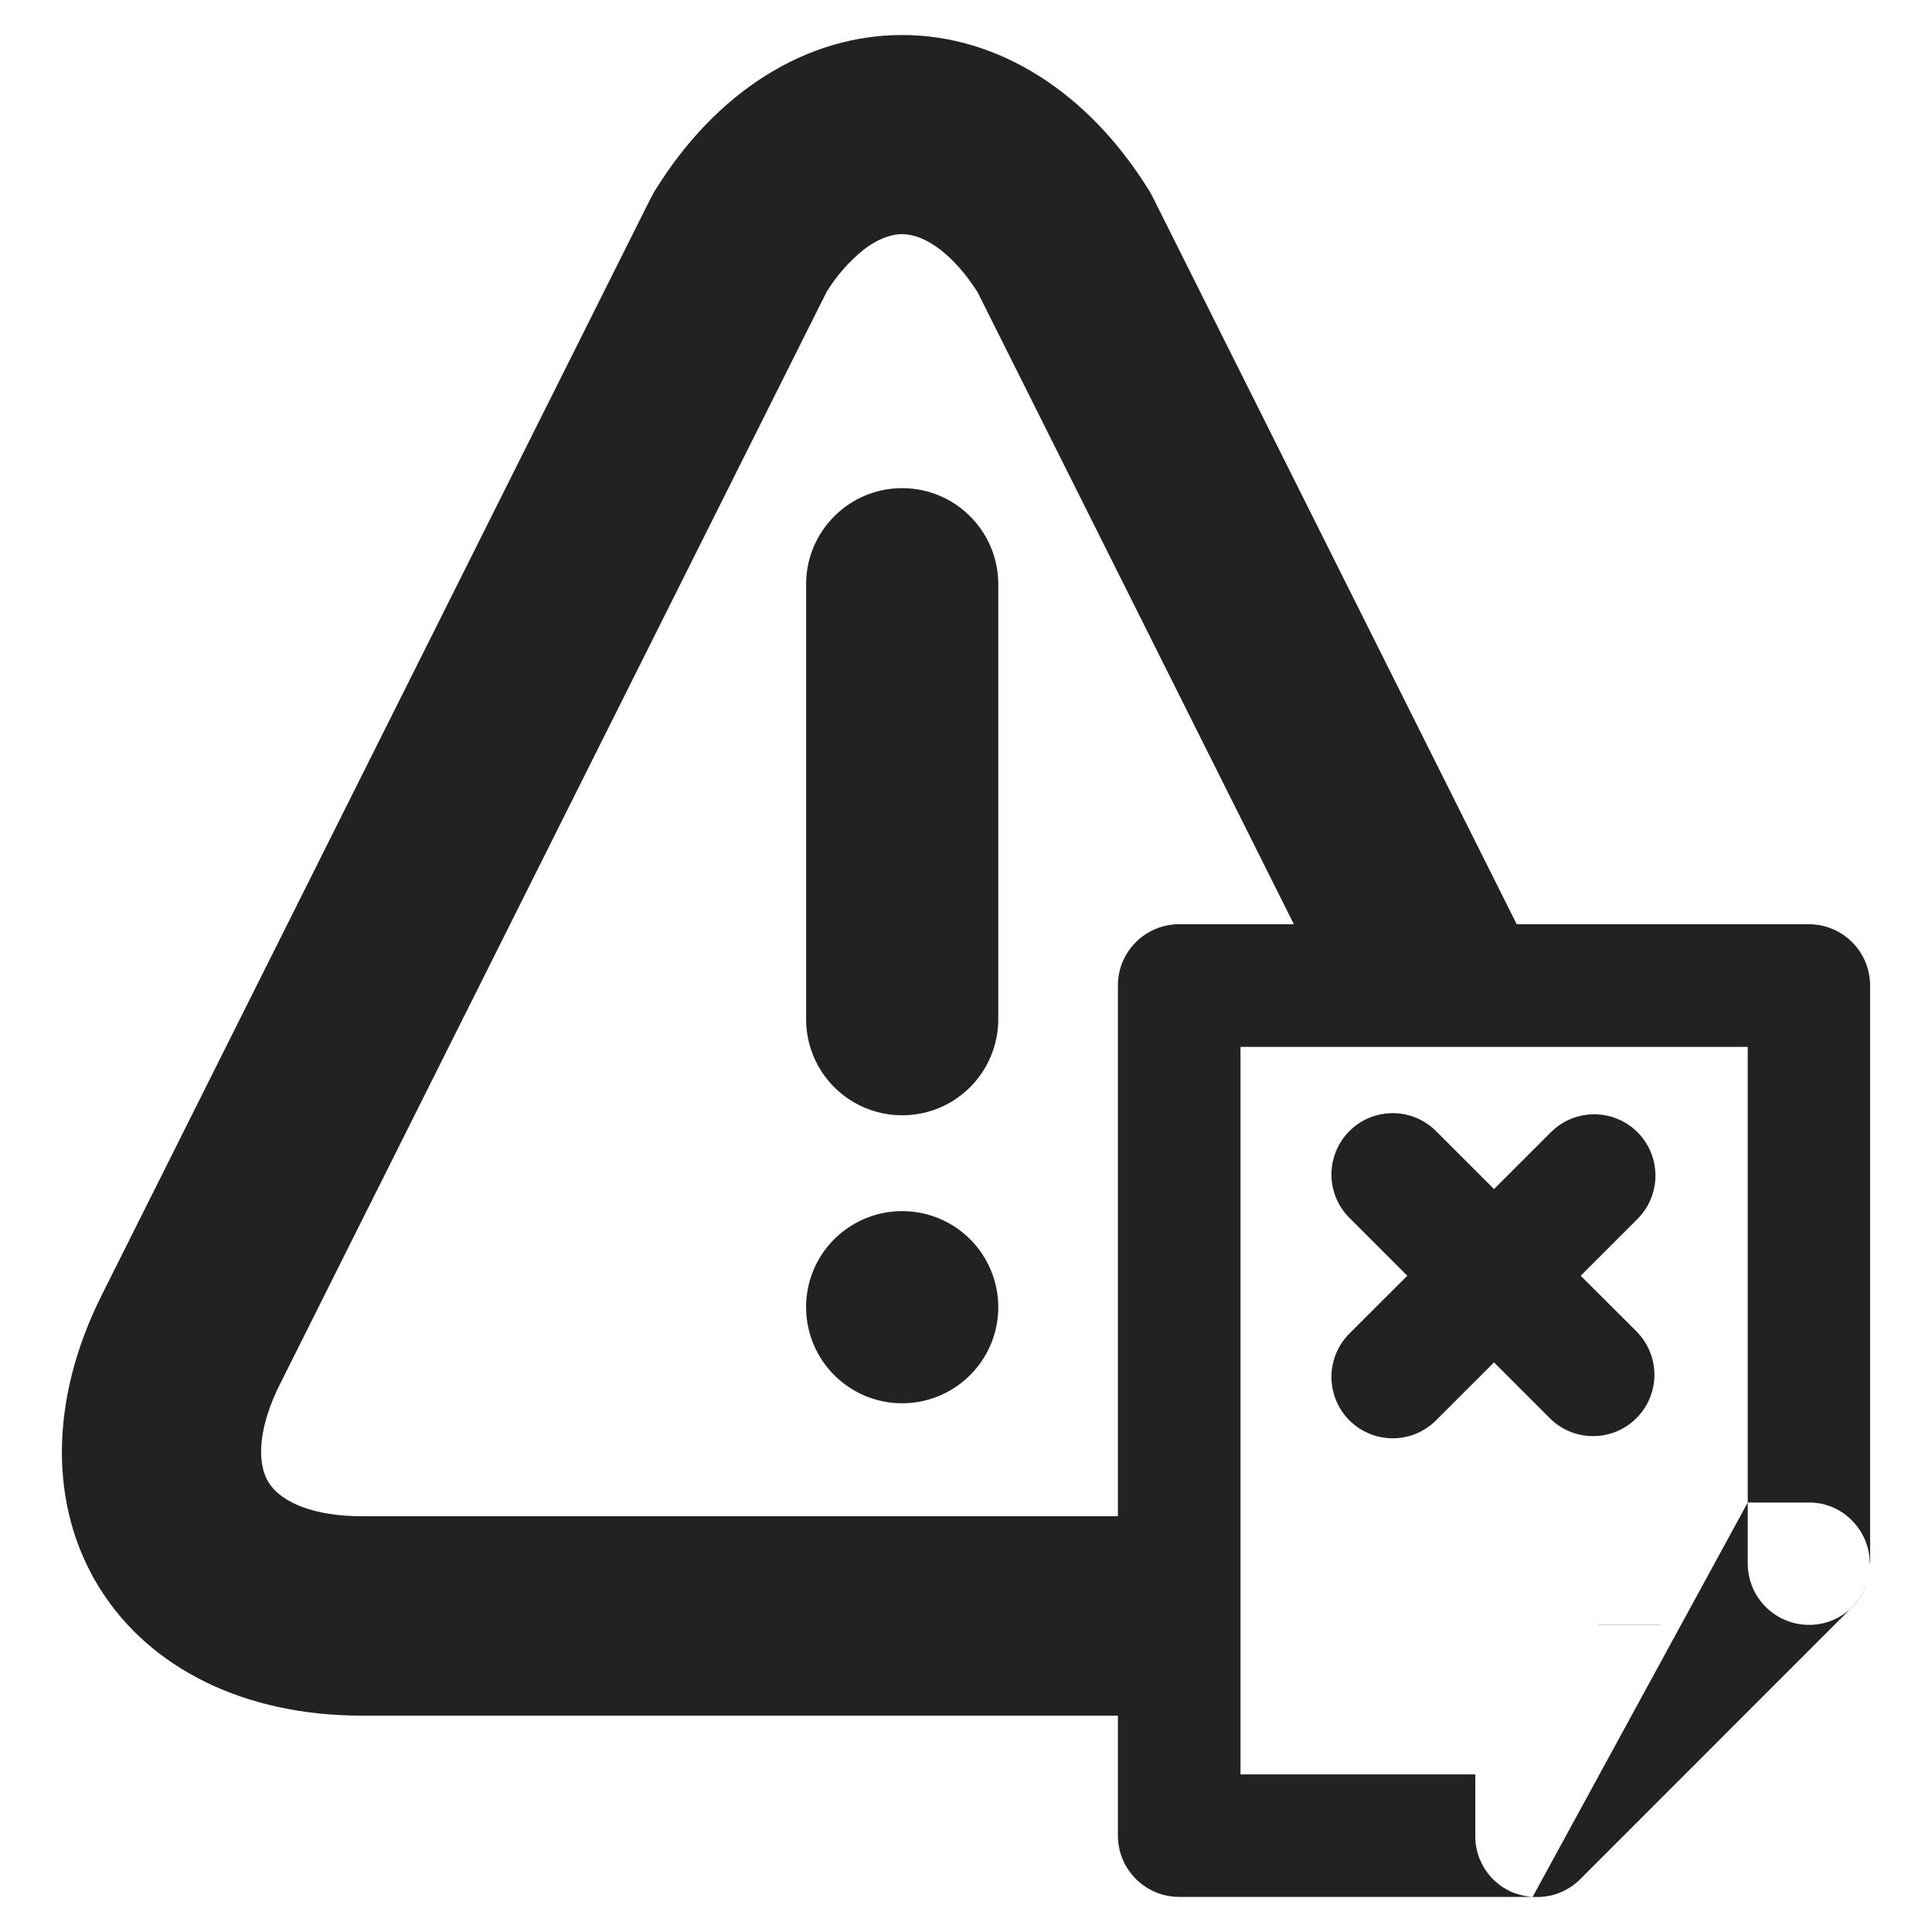 <svg xmlns="http://www.w3.org/2000/svg" xmlns:xlink="http://www.w3.org/1999/xlink" width="24" height="24" viewBox="0 0 24 24">
  <defs>
    <path id="final-notice-a" d="M19.039,23.564 C19.044,23.565 19.048,23.565 19.052,23.565 L19.091,23.565 L19.13,23.565 C19.166,23.563 19.202,23.559 19.238,23.552 C19.249,23.55 19.26,23.548 19.271,23.545 C19.287,23.541 19.308,23.535 19.319,23.532 C19.33,23.529 19.341,23.525 19.351,23.521 C19.356,23.52 19.36,23.518 19.364,23.516 C19.372,23.513 19.381,23.51 19.389,23.506 L19.418,23.493 C19.45,23.478 19.48,23.461 19.51,23.442 C19.513,23.44 19.515,23.438 19.518,23.436 C19.523,23.433 19.529,23.429 19.534,23.425 L19.548,23.415 C19.56,23.406 19.572,23.396 19.581,23.389 C19.59,23.382 19.598,23.374 19.607,23.367 L19.631,23.343 L22.976,19.997 C22.988,19.986 23,19.975 23.012,19.964 C23.029,19.945 23.045,19.928 23.061,19.91 L23.069,19.899 C23.071,19.898 23.072,19.896 23.072,19.895 C23.078,19.888 23.083,19.882 23.087,19.875 C23.1,19.856 23.112,19.839 23.123,19.82 C23.128,19.813 23.132,19.806 23.136,19.799 C23.144,19.784 23.152,19.77 23.158,19.755 C23.161,19.751 23.162,19.747 23.164,19.743 C23.167,19.737 23.17,19.73 23.173,19.723 C23.174,19.722 23.174,19.72 23.175,19.719 C23.175,19.718 23.175,19.717 23.175,19.717 C23.178,19.708 23.182,19.697 23.185,19.691 C23.187,19.684 23.19,19.676 23.191,19.672 C23.193,19.668 23.193,19.667 23.195,19.66 C23.198,19.653 23.199,19.648 23.202,19.639 C23.205,19.63 23.208,19.616 23.209,19.612 C23.21,19.608 23.212,19.604 23.212,19.6 C23.222,19.556 23.229,19.511 23.231,19.466 L23.231,19.427 L23.231,19.424 C23.23,19.421 23.228,19.418 23.226,19.415 C23.226,19.405 23.226,19.396 23.226,19.386 C23.225,19.361 23.222,19.337 23.219,19.314 C23.217,19.302 23.215,19.29 23.213,19.278 C23.204,19.23 23.189,19.183 23.171,19.137 C23.167,19.128 23.164,19.12 23.16,19.111 C23.157,19.104 23.153,19.097 23.15,19.091 C23.143,19.075 23.134,19.06 23.125,19.044 C23.122,19.038 23.119,19.032 23.115,19.027 C23.099,18.999 23.08,18.974 23.06,18.949 C23.055,18.941 23.049,18.934 23.042,18.927 C23.03,18.913 23.017,18.899 23.004,18.886 C22.982,18.863 22.958,18.842 22.932,18.822 L22.911,18.806 C22.902,18.8 22.894,18.794 22.885,18.788 C22.876,18.782 22.867,18.777 22.858,18.771 C22.852,18.767 22.846,18.764 22.84,18.761 C22.832,18.756 22.823,18.752 22.815,18.747 C22.807,18.743 22.799,18.739 22.791,18.735 C22.781,18.73 22.771,18.726 22.761,18.722 C22.755,18.719 22.747,18.716 22.74,18.714 C22.724,18.707 22.706,18.701 22.689,18.696 L22.676,18.692 C22.663,18.688 22.651,18.685 22.638,18.682 L22.628,18.68 C22.617,18.678 22.607,18.676 22.597,18.674 L22.586,18.674 C22.578,18.671 22.571,18.674 22.563,18.671 C22.556,18.668 22.548,18.668 22.54,18.668 L22.504,18.665 L22.466,18.665 L21.711,18.665 L21.711,13.005 L15.41,13.005 L15.41,22.042 L18.33,22.042 L18.327,22.042 L18.327,22.807 L18.327,22.846 C18.329,22.882 18.333,22.918 18.34,22.953 C18.342,22.965 18.344,22.976 18.347,22.986 C18.351,23.002 18.355,23.018 18.36,23.034 C18.363,23.043 18.366,23.052 18.369,23.06 C18.372,23.068 18.374,23.074 18.378,23.085 C18.382,23.096 18.389,23.111 18.392,23.117 C18.394,23.123 18.397,23.128 18.4,23.135 C18.403,23.142 18.406,23.149 18.41,23.155 L18.416,23.167 C18.424,23.182 18.433,23.198 18.443,23.213 C18.447,23.219 18.451,23.226 18.455,23.232 C18.483,23.273 18.514,23.312 18.549,23.347 C18.557,23.355 18.566,23.363 18.574,23.37 C18.582,23.378 18.591,23.385 18.6,23.392 C18.61,23.401 18.621,23.41 18.632,23.418 L18.639,23.423 C18.647,23.429 18.655,23.435 18.663,23.44 L18.679,23.451 C18.68,23.451 18.681,23.451 18.682,23.451 C18.69,23.456 18.699,23.461 18.707,23.466 L18.734,23.481 C18.752,23.491 18.772,23.5 18.791,23.508 L18.804,23.513 L18.818,23.518 C18.819,23.519 18.821,23.519 18.822,23.518 C18.835,23.523 18.848,23.528 18.861,23.532 L18.875,23.536 C18.888,23.539 18.901,23.542 18.911,23.545 C18.922,23.548 18.933,23.55 18.944,23.552 C18.976,23.558 19.007,23.562 19.039,23.564 L14.649,23.564 C14.229,23.564 13.888,23.224 13.887,22.804 L13.887,21.312 L4.488,21.312 C3.044,21.312 1.857,20.73 1.231,19.718 C0.605,18.705 0.615,17.384 1.262,16.092 L8.083,2.463 C8.101,2.43 8.118,2.397 8.137,2.366 C8.896,1.138 10.015,0.435 11.206,0.435 C12.397,0.435 13.515,1.139 14.274,2.366 C14.293,2.398 14.311,2.43 14.327,2.463 L18.841,11.481 L22.469,11.481 C22.89,11.481 23.231,11.822 23.231,12.242 L23.231,19.427 L23.231,19.466 C23.229,19.511 23.222,19.556 23.212,19.6 C23.212,19.604 23.21,19.608 23.209,19.612 C23.208,19.616 23.205,19.63 23.202,19.639 C23.199,19.648 23.198,19.653 23.195,19.66 C23.193,19.667 23.193,19.668 23.191,19.672 C23.19,19.676 23.187,19.684 23.185,19.691 C23.182,19.697 23.178,19.708 23.175,19.717 C23.174,19.718 23.174,19.72 23.173,19.721 C23.17,19.728 23.167,19.734 23.164,19.741 C23.162,19.745 23.161,19.749 23.158,19.753 C23.152,19.768 23.144,19.782 23.136,19.796 C23.132,19.804 23.128,19.811 23.123,19.818 C23.112,19.837 23.1,19.854 23.087,19.873 C23.083,19.88 23.078,19.886 23.072,19.893 C23.072,19.894 23.071,19.895 23.069,19.897 L23.061,19.907 C23.045,19.926 23.029,19.943 23.012,19.962 C22.794,20.18 22.466,20.245 22.181,20.127 C21.897,20.009 21.711,19.731 21.711,19.423 L21.711,18.665 Z M16.073,11.481 L14.649,11.481 C14.228,11.481 13.887,11.822 13.887,12.242 L13.887,18.835 L4.488,18.835 C3.93,18.835 3.5,18.678 3.337,18.415 C3.174,18.152 3.226,17.697 3.476,17.198 L10.269,3.625 C10.393,3.424 10.549,3.246 10.733,3.098 C10.893,2.976 11.056,2.909 11.205,2.909 C11.505,2.909 11.851,3.175 12.141,3.624 L16.073,11.481 Z M19.854,20.189 L20.63,20.189 L20.632,20.187 L19.854,20.187 L19.854,20.189 Z M12.401,16.238 C12.401,16.721 12.11,17.156 11.664,17.341 C11.218,17.526 10.705,17.424 10.363,17.082 C10.022,16.741 9.92,16.227 10.104,15.781 C10.289,15.335 10.725,15.045 11.207,15.045 C11.524,15.045 11.827,15.17 12.051,15.394 C12.275,15.618 12.401,15.921 12.401,16.238 Z M12.401,12.641 L12.401,7.237 C12.389,6.586 11.858,6.064 11.207,6.064 C10.556,6.064 10.025,6.586 10.014,7.237 L10.014,12.641 C10.006,13.072 10.232,13.474 10.605,13.692 C10.977,13.909 11.438,13.909 11.81,13.692 C12.182,13.474 12.408,13.072 12.401,12.641 Z M20.344,16.554 L19.636,15.848 L20.342,15.142 C20.425,15.059 20.488,14.957 20.525,14.846 C20.638,14.511 20.505,14.142 20.205,13.956 C19.904,13.77 19.515,13.815 19.265,14.065 L18.559,14.771 L17.853,14.065 C17.662,13.864 17.378,13.783 17.11,13.852 C16.842,13.921 16.633,14.131 16.564,14.399 C16.494,14.666 16.576,14.951 16.776,15.142 L17.482,15.848 L16.776,16.553 C16.576,16.744 16.494,17.028 16.564,17.296 C16.633,17.564 16.842,17.773 17.11,17.843 C17.378,17.912 17.662,17.831 17.853,17.63 L18.559,16.924 L19.265,17.63 C19.564,17.915 20.036,17.909 20.328,17.617 C20.621,17.325 20.627,16.853 20.342,16.554 L20.344,16.554 Z"/>
  </defs>
  <use fill="#222" fill-rule="evenodd" xlink:href="#final-notice-a"/>
</svg>

